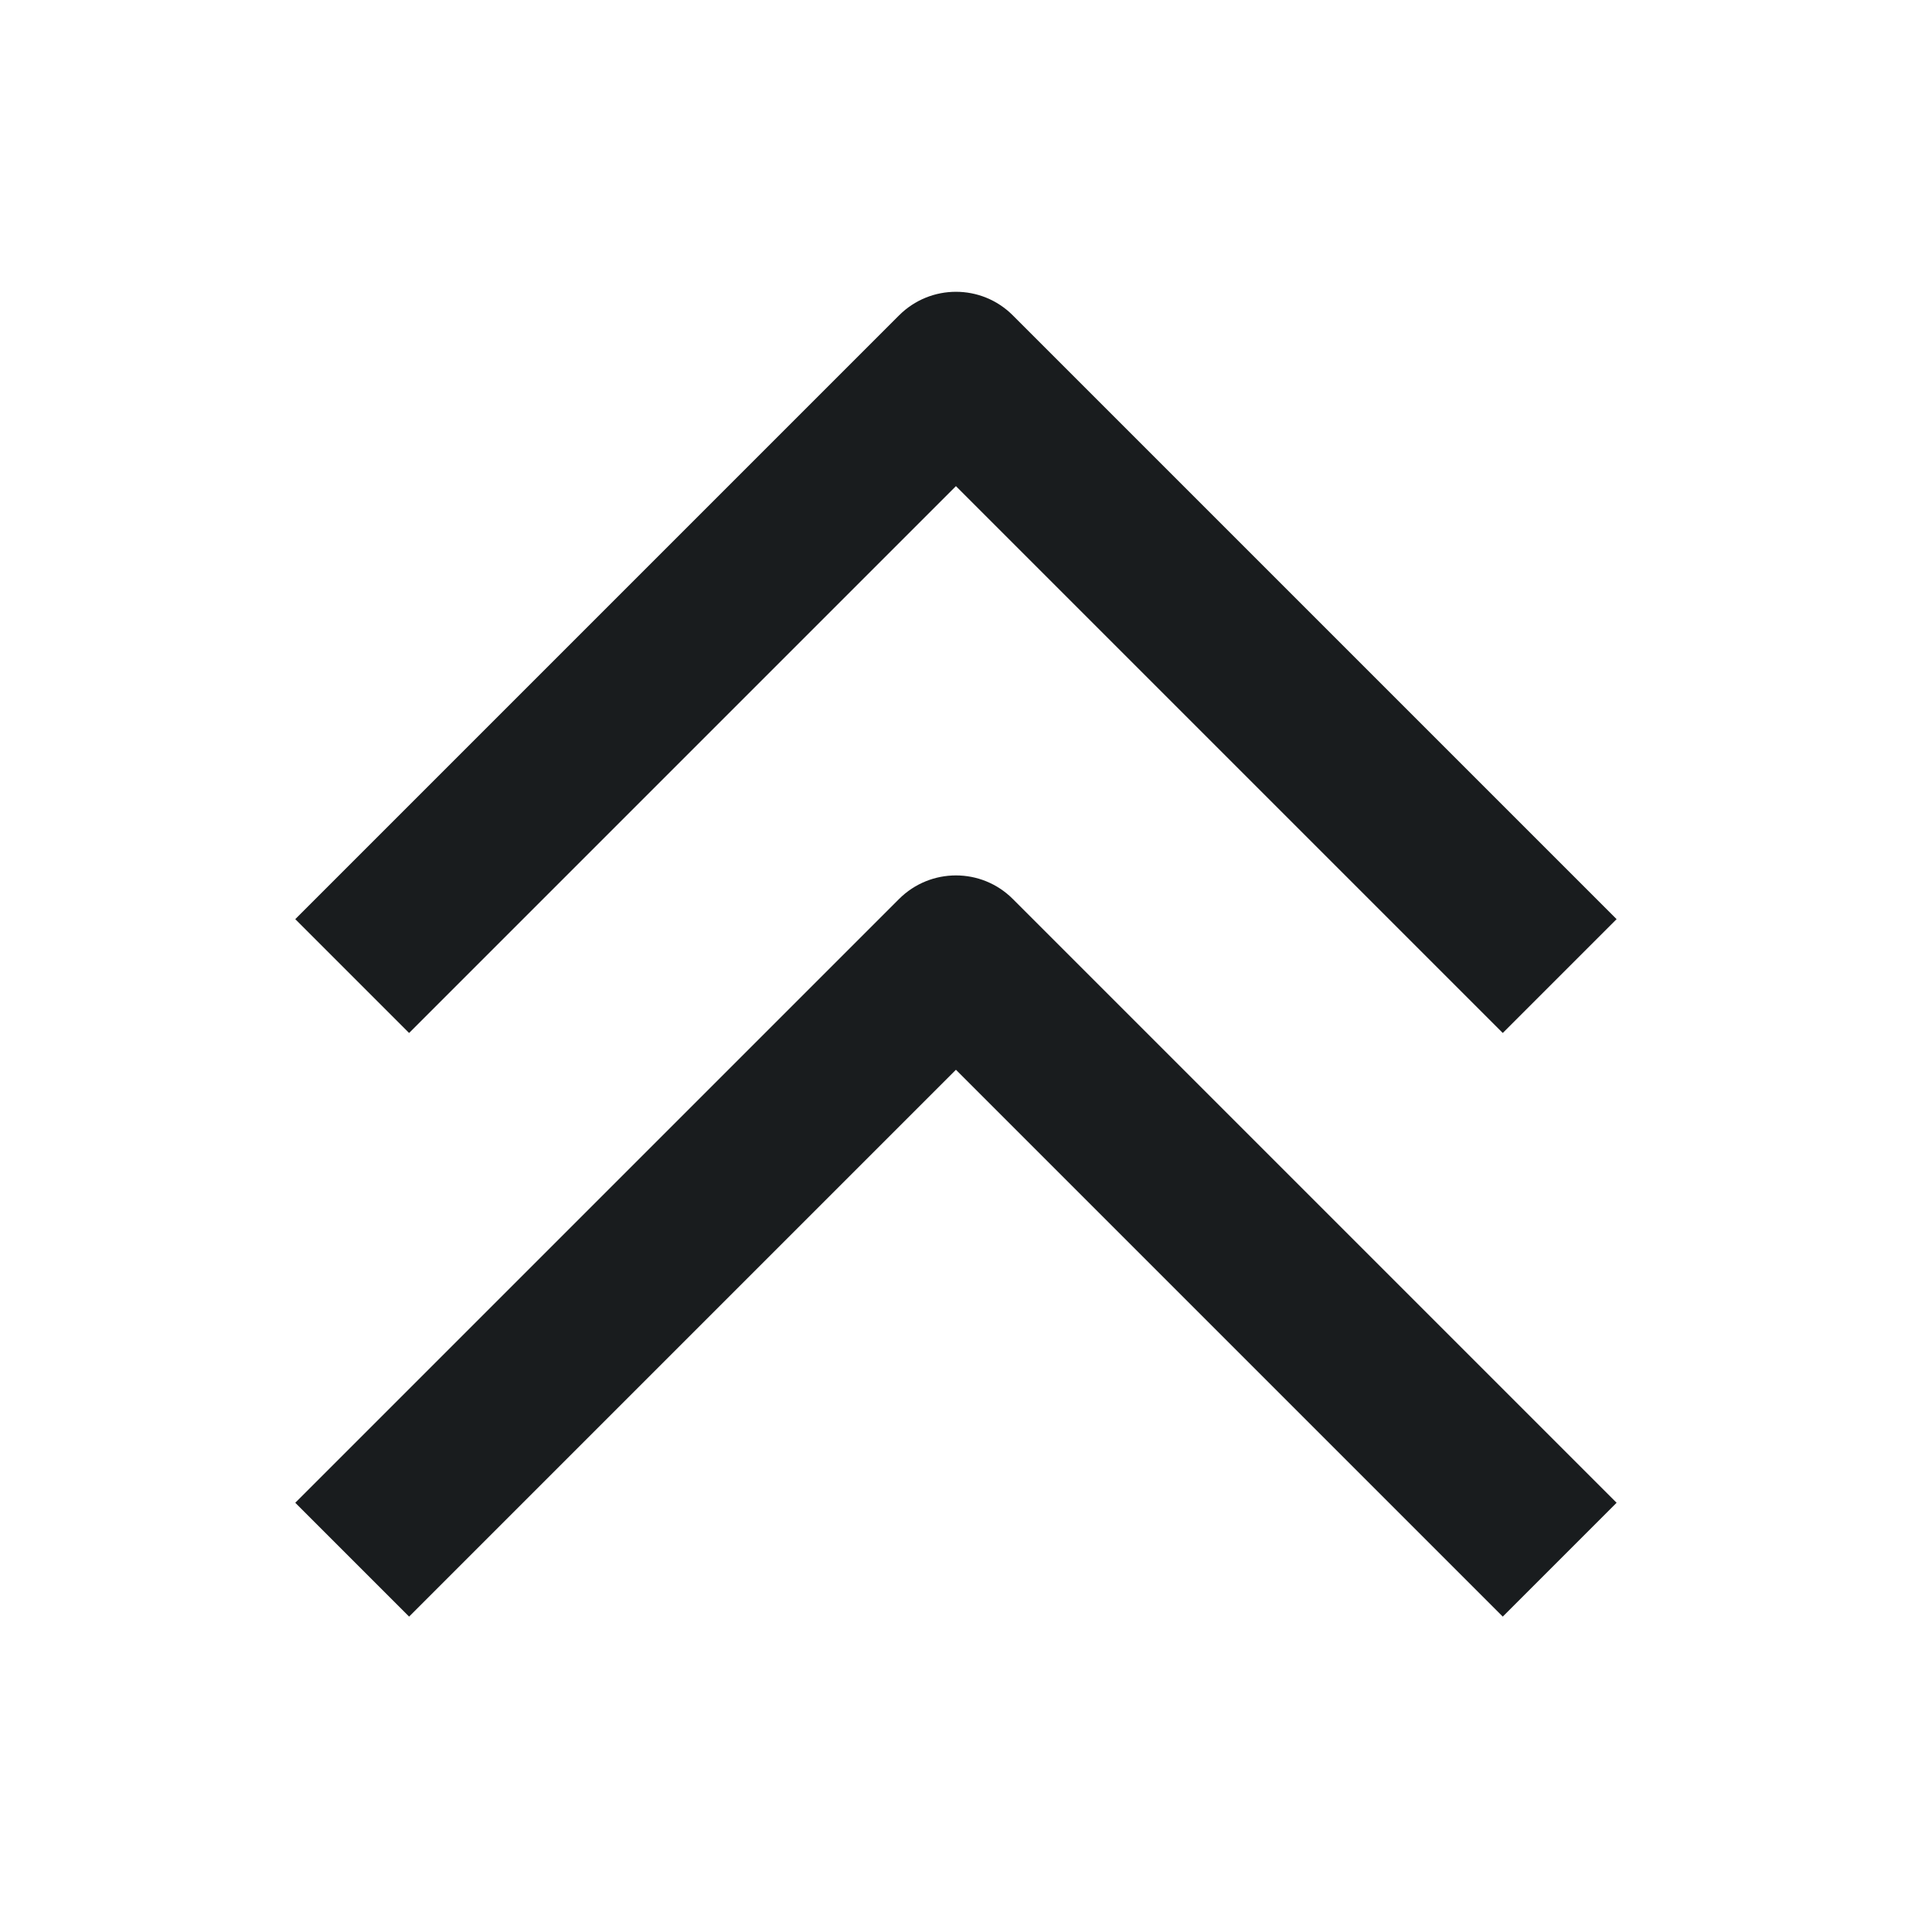 <svg width="24" height="24" viewBox="0 0 24 24" fill="none" xmlns="http://www.w3.org/2000/svg">
<path fill-rule="evenodd" clip-rule="evenodd" d="M11.875 6.039L5.082 12.832L3.668 11.418L11.168 3.918C11.559 3.527 12.192 3.527 12.582 3.918L20.082 11.418L18.668 12.832L11.875 6.039Z" fill="#191C1E"/>
<path fill-rule="evenodd" clip-rule="evenodd" d="M11.875 13.289L5.082 20.082L3.668 18.668L11.168 11.168C11.559 10.777 12.192 10.777 12.582 11.168L20.082 18.668L18.668 20.082L11.875 13.289Z" fill="#191C1E"/>
</svg>
